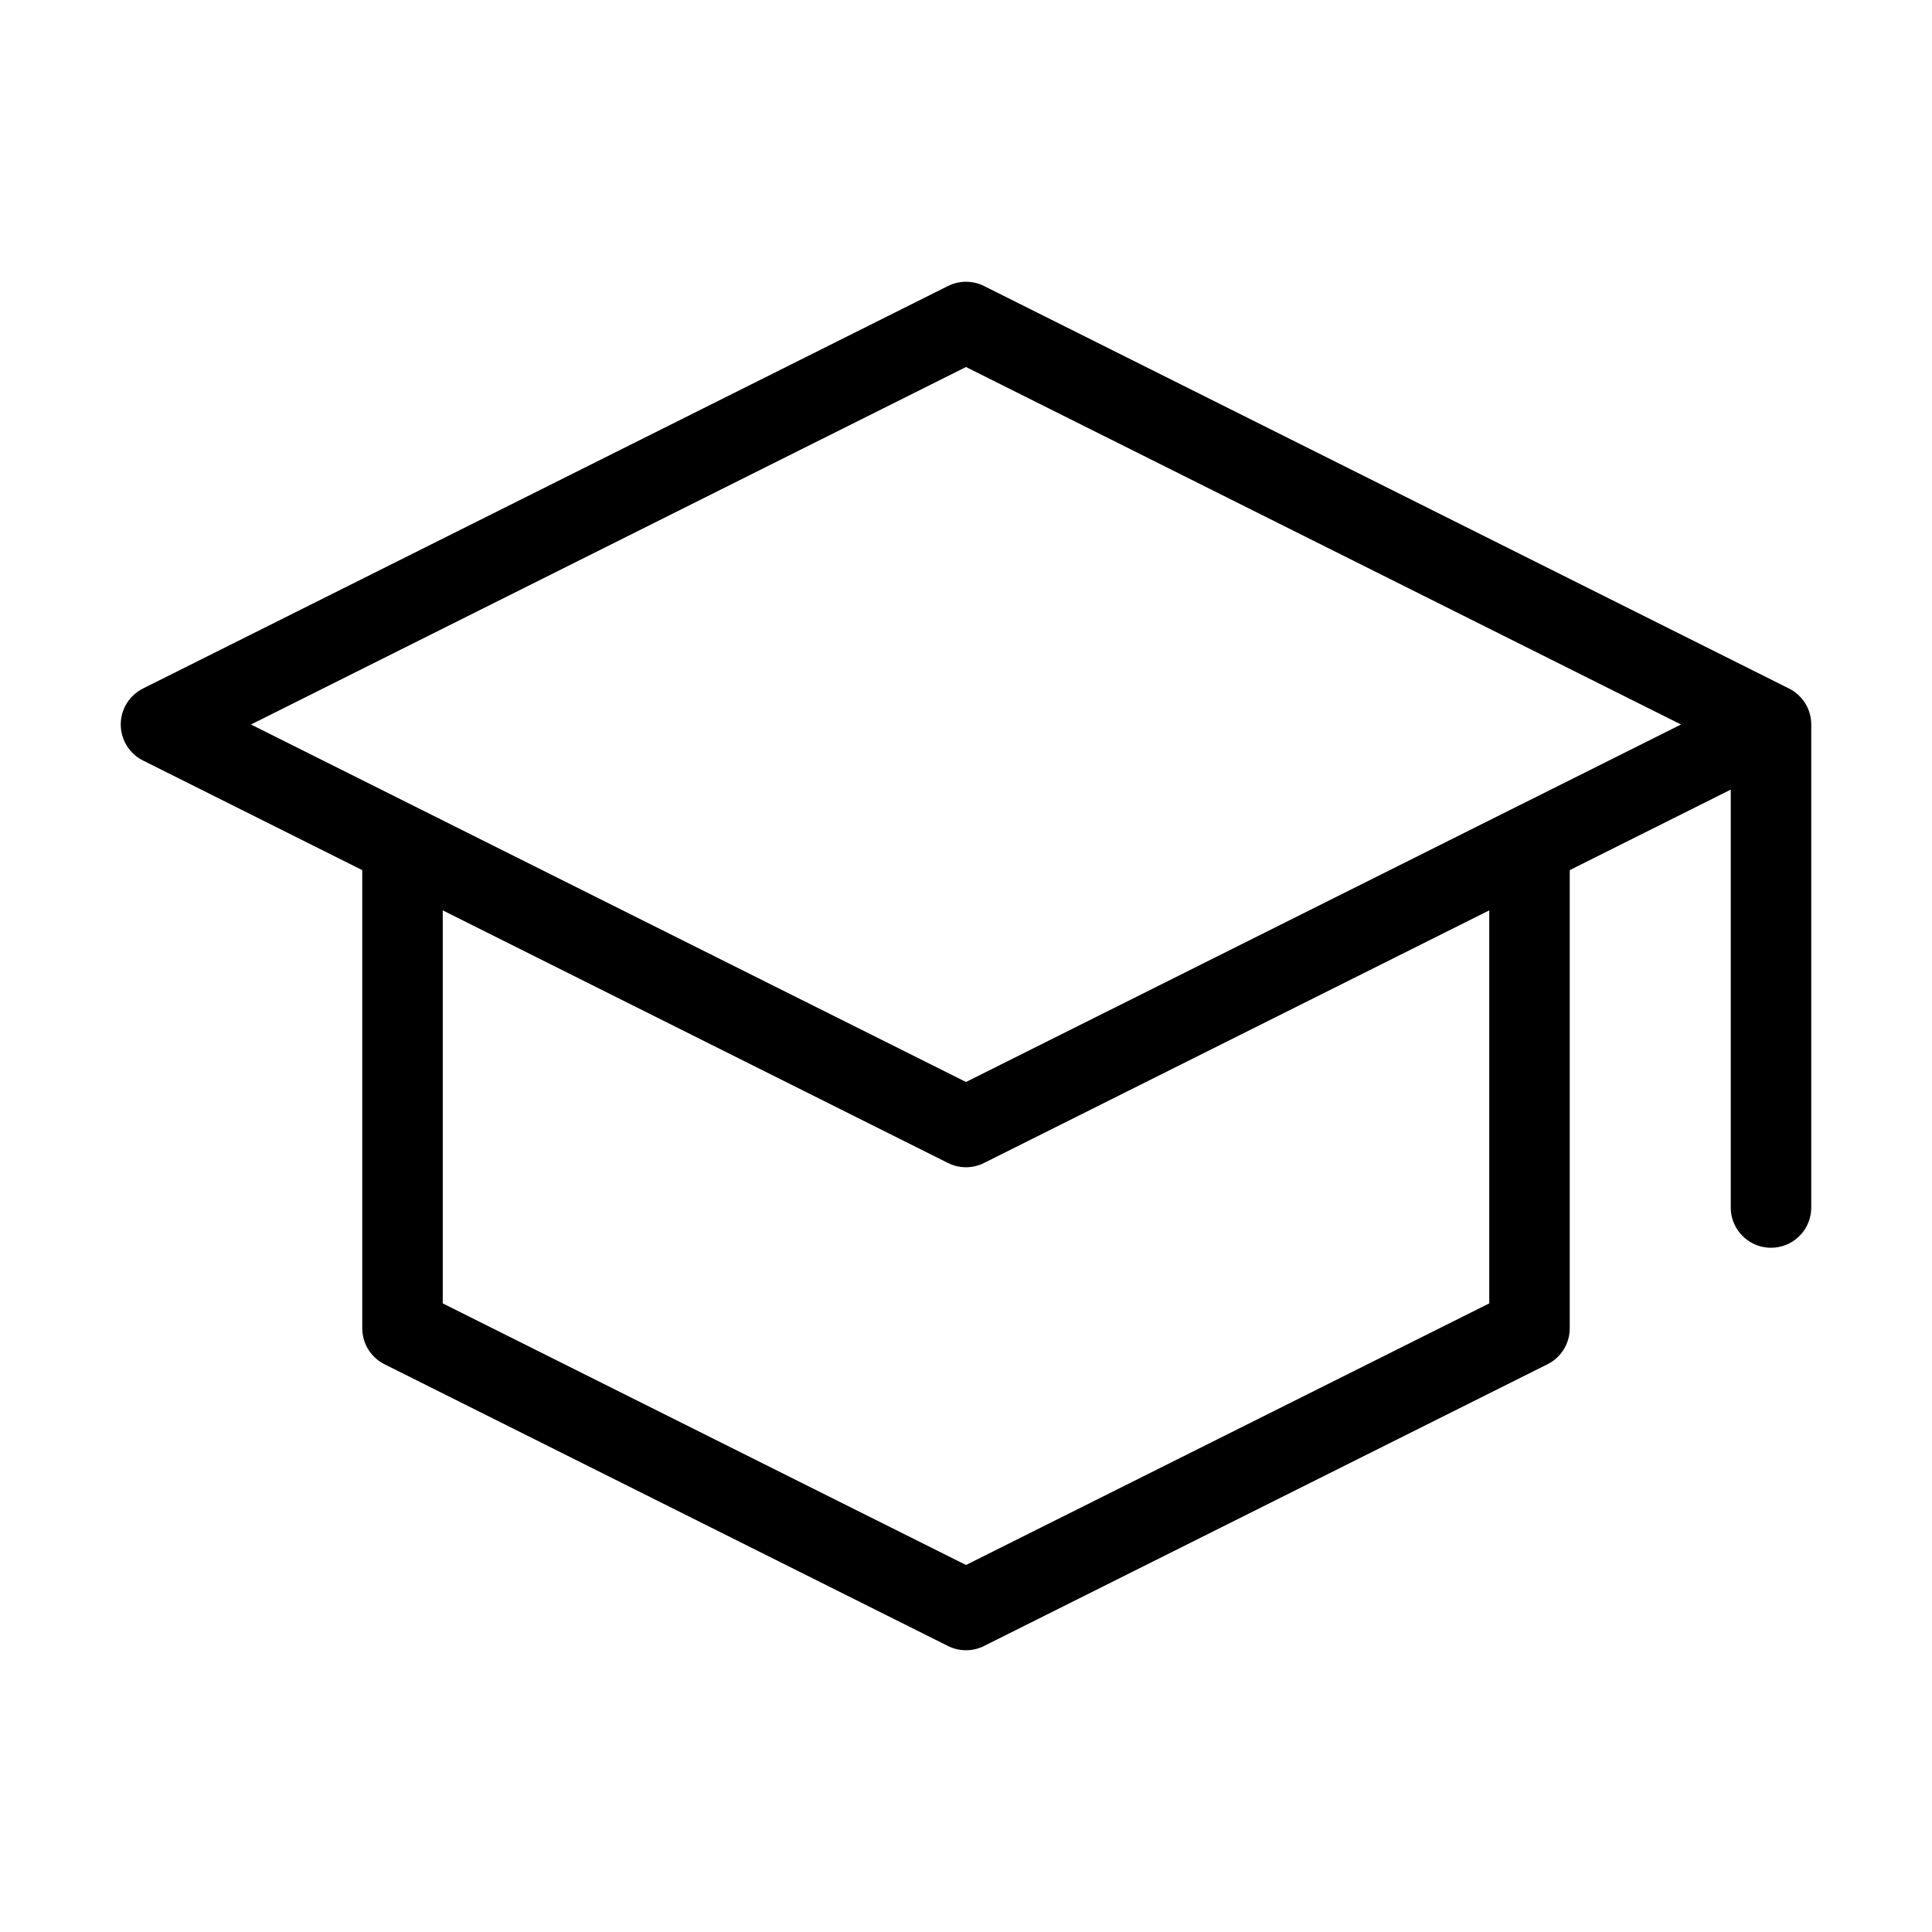<svg width="24" height="24" viewBox="0 0 24 24" fill="none" xmlns="http://www.w3.org/2000/svg">
<path d="M22 9L12 4L2 9L12 14L22 9ZM22 9V15M19 10.5V16.5L12 20L5 16.5V10.5" stroke="black" strokeWidth="2" stroke-linecap="round" stroke-linejoin="round"/>
</svg>
